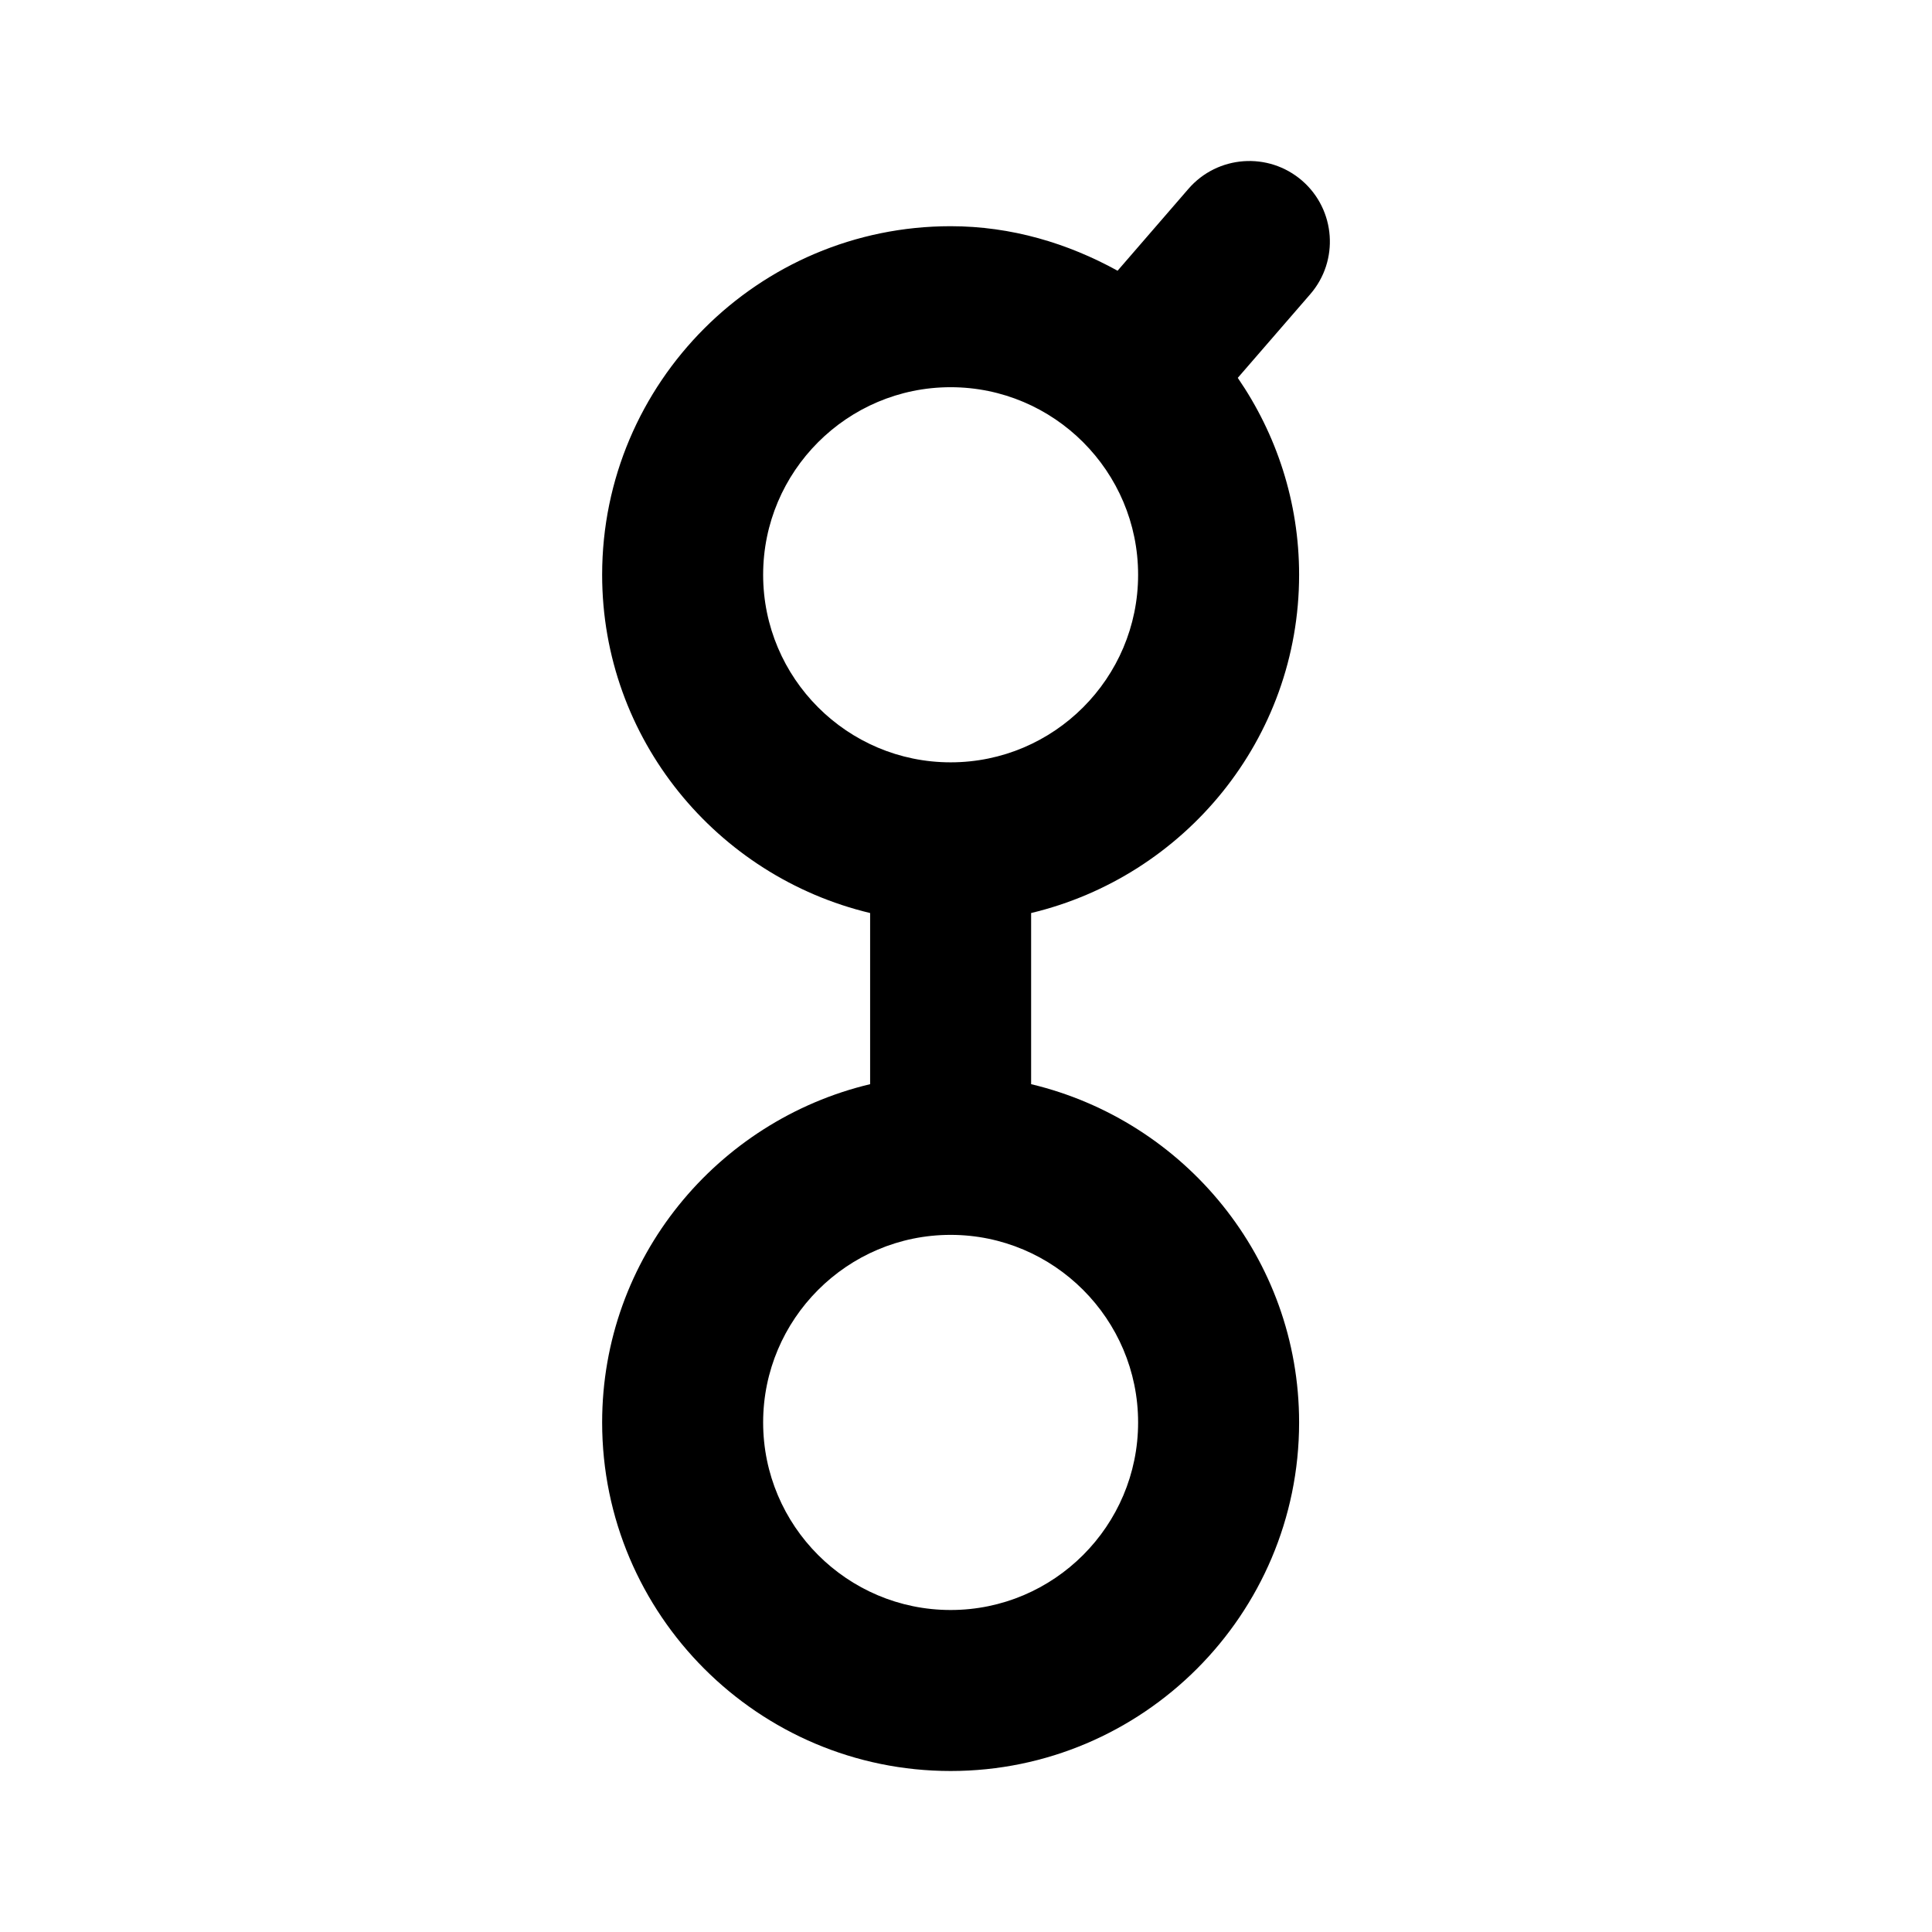 <svg width="24" height="24" viewBox="0 0 24 24" fill="none" xmlns="http://www.w3.org/2000/svg">
<path fill-rule="evenodd" clip-rule="evenodd" d="M11.809 9.47C10.525 9.47 9.48 8.425 9.48 7.14C9.48 5.855 10.525 4.81 11.809 4.81C13.093 4.81 14.138 5.855 14.138 7.14C14.138 8.425 13.093 9.47 11.809 9.47ZM14.138 17.67C14.138 18.955 13.093 20 11.809 20C10.525 20 9.48 18.955 9.48 17.67C9.48 16.386 10.525 15.34 11.809 15.34C13.093 15.34 14.138 16.386 14.138 17.67ZM16.175 2.244C15.756 1.882 15.125 1.929 14.764 2.345L13.883 3.363C13.264 3.022 12.564 2.81 11.809 2.81C9.422 2.81 7.48 4.752 7.48 7.14C7.48 9.182 8.905 10.887 10.809 11.342V13.468C8.905 13.922 7.48 15.628 7.48 17.67C7.48 20.058 9.422 22 11.809 22C14.196 22 16.138 20.058 16.138 17.67C16.138 15.628 14.713 13.922 12.809 13.468V11.342C14.713 10.887 16.138 9.182 16.138 7.14C16.138 6.232 15.855 5.391 15.376 4.694L16.276 3.655C16.638 3.238 16.592 2.606 16.175 2.244Z" fill="black"/>
</svg>